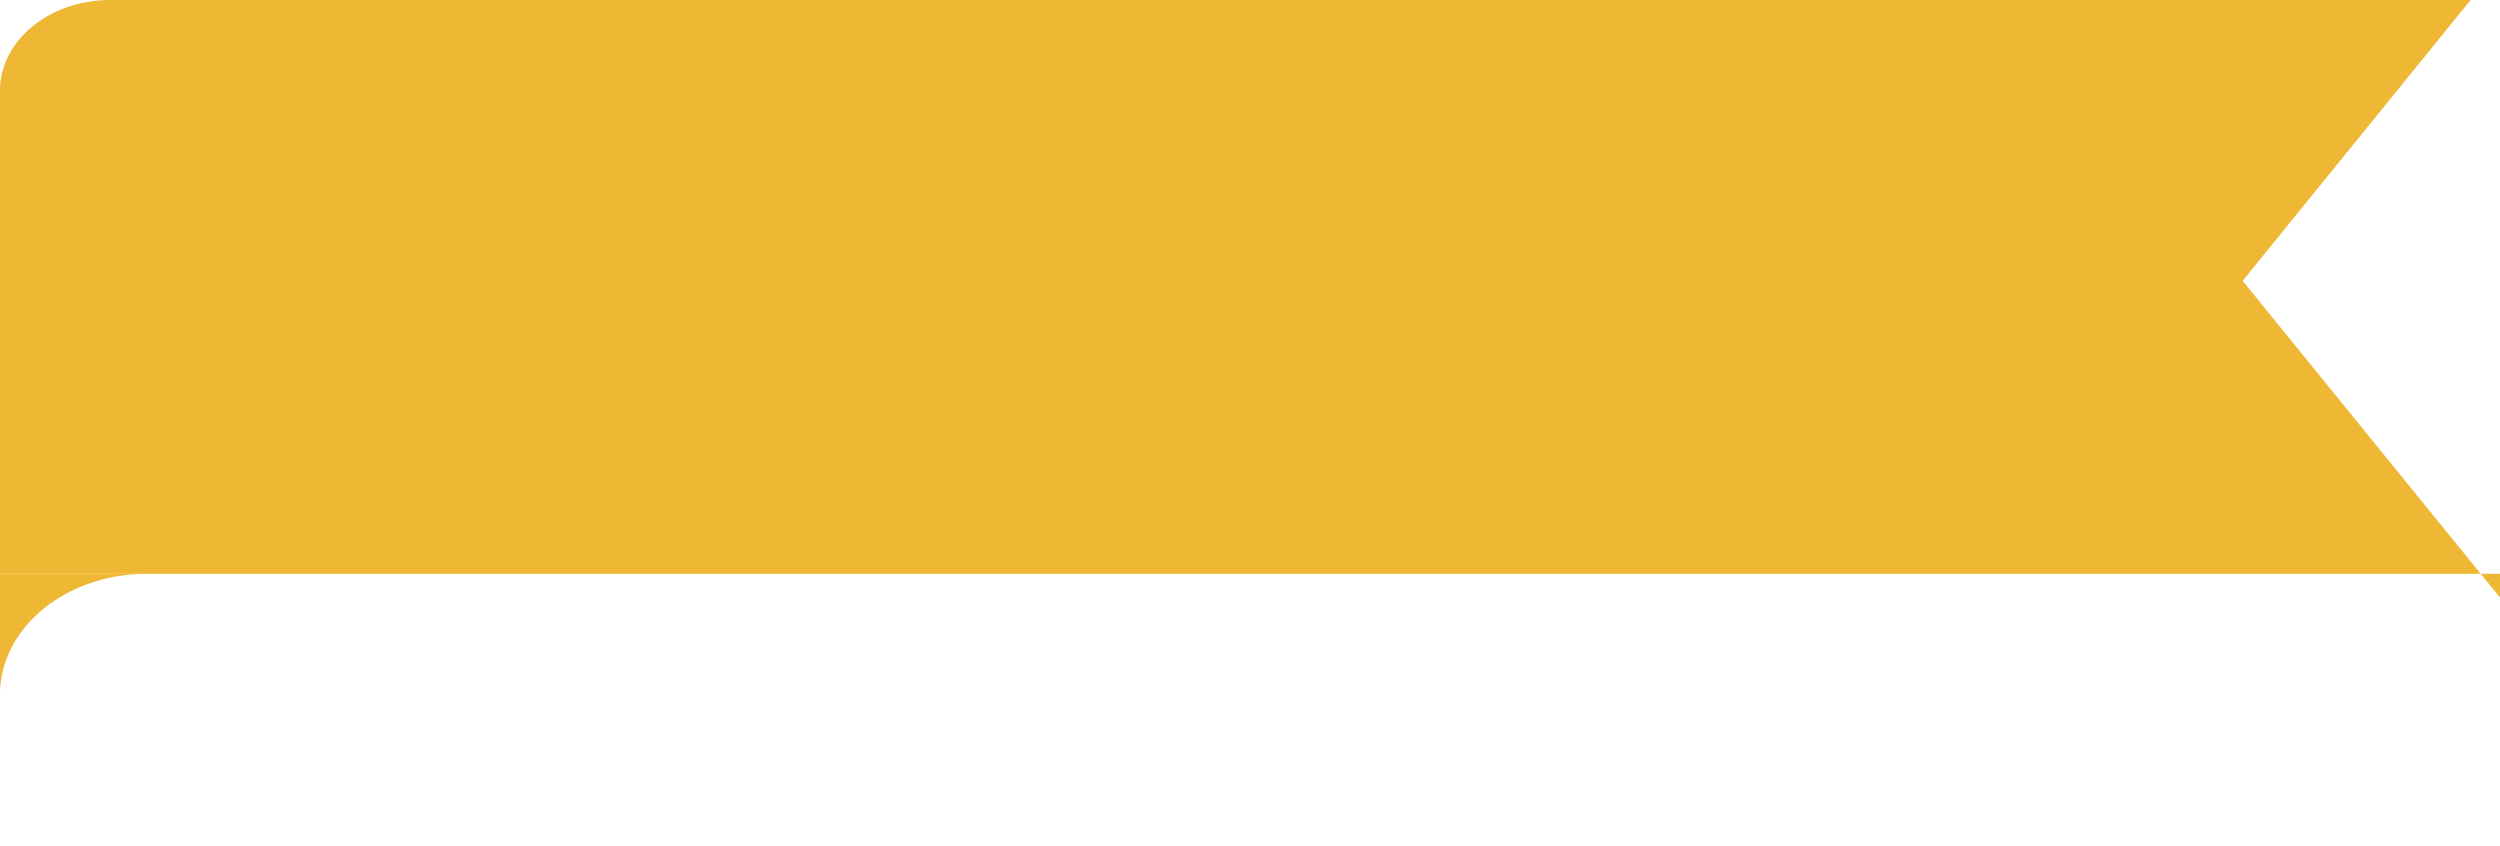 <svg id="orange" xmlns="http://www.w3.org/2000/svg" width="68" preserveAspectRatio="none" height="23" viewBox="0 0 68 28"><defs><style>.cls-1{fill:#efb834;fill-rule:evenodd}</style></defs><path id="Прямоугольник_скругл._углы_6" data-name="Прямоугольник, скругл. углы 6" class="cls-1" d="M419 672h65v19h-68v-16a3 3 0 0 1 3-3zm58 9.3l6.868-10.3L491 681.684l-6.868 10.3z" transform="translate(-416 -672)"/><path id="Прямоугольник_31" data-name="Прямоугольник 31" class="cls-1" d="M416 691h13v9h-13v-9zm4 0h9v9h-13v-5a4 4 0 0 1 4-4z" transform="translate(-416 -672)"/></svg>